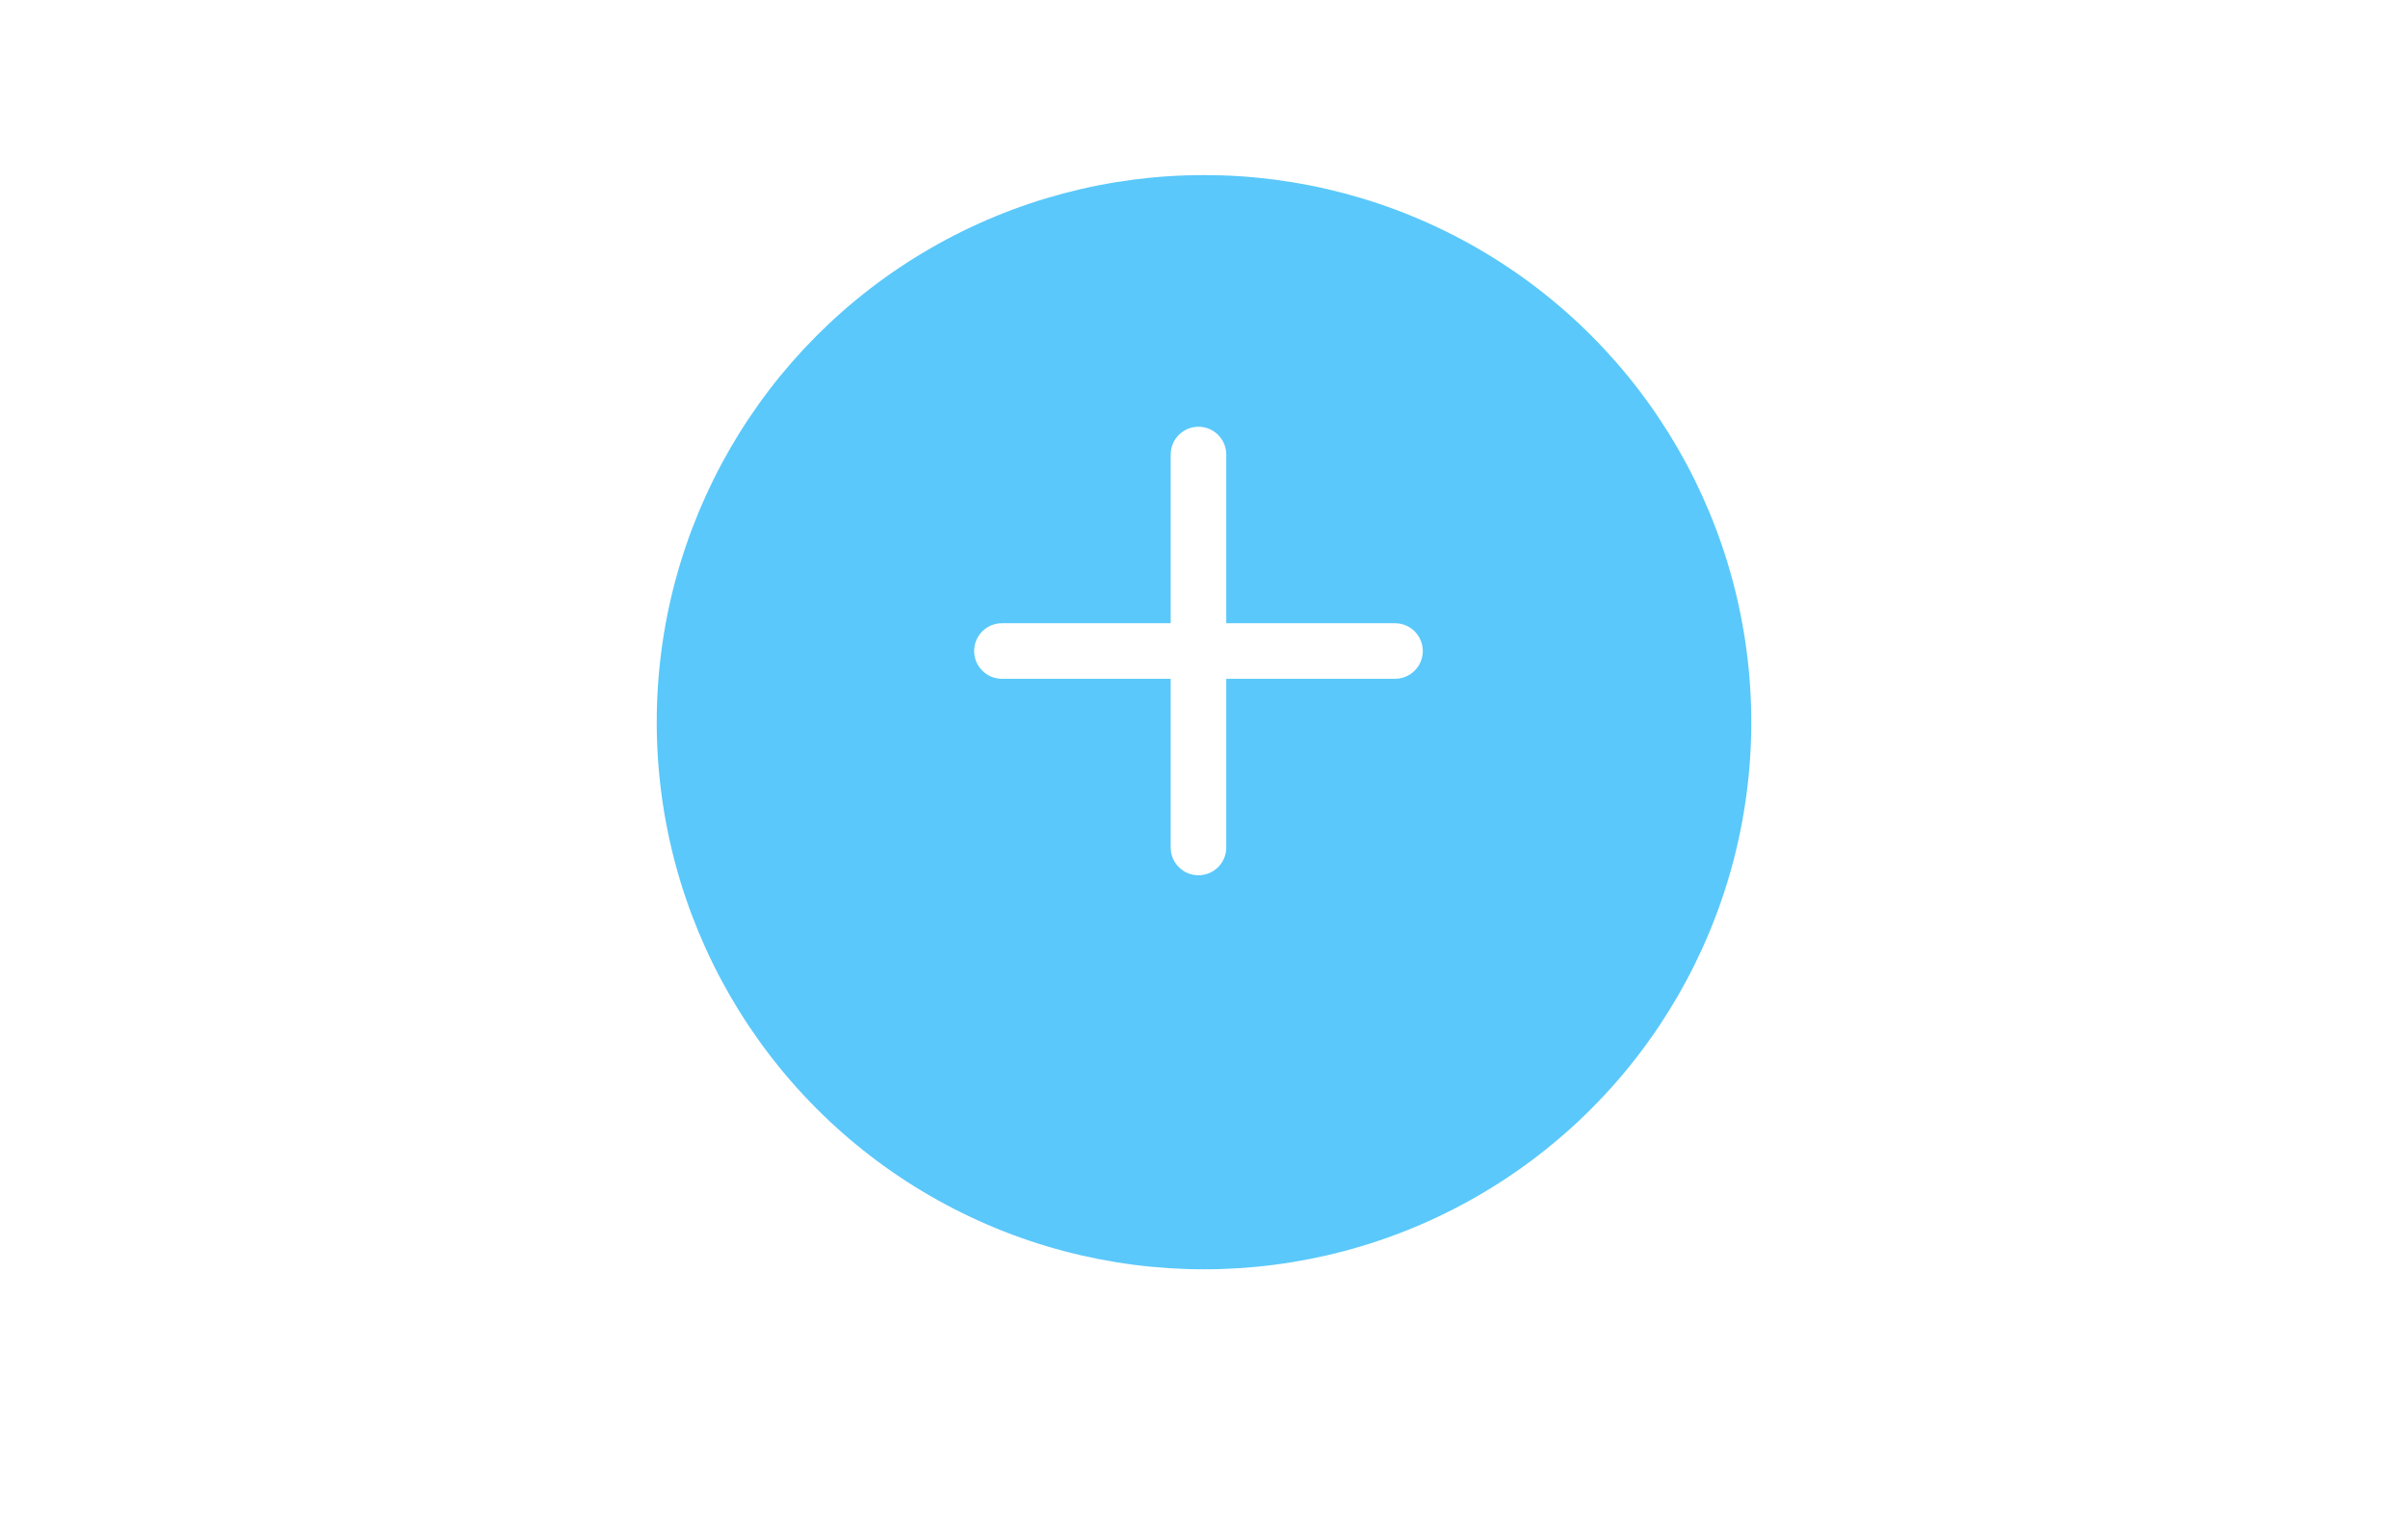 <svg width="110" height="70" viewBox="0 0 110 60" fill="none" xmlns="http://www.w3.org/2000/svg">
<g filter="url(#filter0_d_134_6)">
<circle cx="55" cy="25" r="25" fill="#5AC8FA"/>
</g>
<path d="M63.726 23.978H55.517V15.77C55.517 15.345 55.173 15 54.748 15C54.323 15 53.978 15.345 53.978 15.77V23.978H45.77C45.344 23.978 45 24.323 45 24.748C45 25.173 45.344 25.517 45.77 25.517H53.978V33.726C53.978 34.151 54.323 34.495 54.748 34.495C55.173 34.495 55.517 34.151 55.517 33.726V25.517H63.726C64.151 25.517 64.495 25.173 64.495 24.748C64.495 24.323 64.151 23.978 63.726 23.978Z" fill="white" stroke="white"/>
<defs>
<filter id="filter0_d_134_6" x="0" y="-27" width="110" height="110" filterUnits="userSpaceOnUse" color-interpolation-filters="sRGB">
<feFlood flood-opacity="0" result="BackgroundImageFix"/>
<feColorMatrix in="SourceAlpha" type="matrix" values="0 0 0 0 0 0 0 0 0 0 0 0 0 0 0 0 0 0 127 0" result="hardAlpha"/>
<feOffset dy="3"/>
<feGaussianBlur stdDeviation="15"/>
<feColorMatrix type="matrix" values="0 0 0 0 0 0 0 0 0 0 0 0 0 0 0 0 0 0 0.078 0"/>
<feBlend mode="normal" in2="BackgroundImageFix" result="effect1_dropShadow_134_6"/>
<feBlend mode="normal" in="SourceGraphic" in2="effect1_dropShadow_134_6" result="shape"/>
</filter>
</defs>
</svg>
